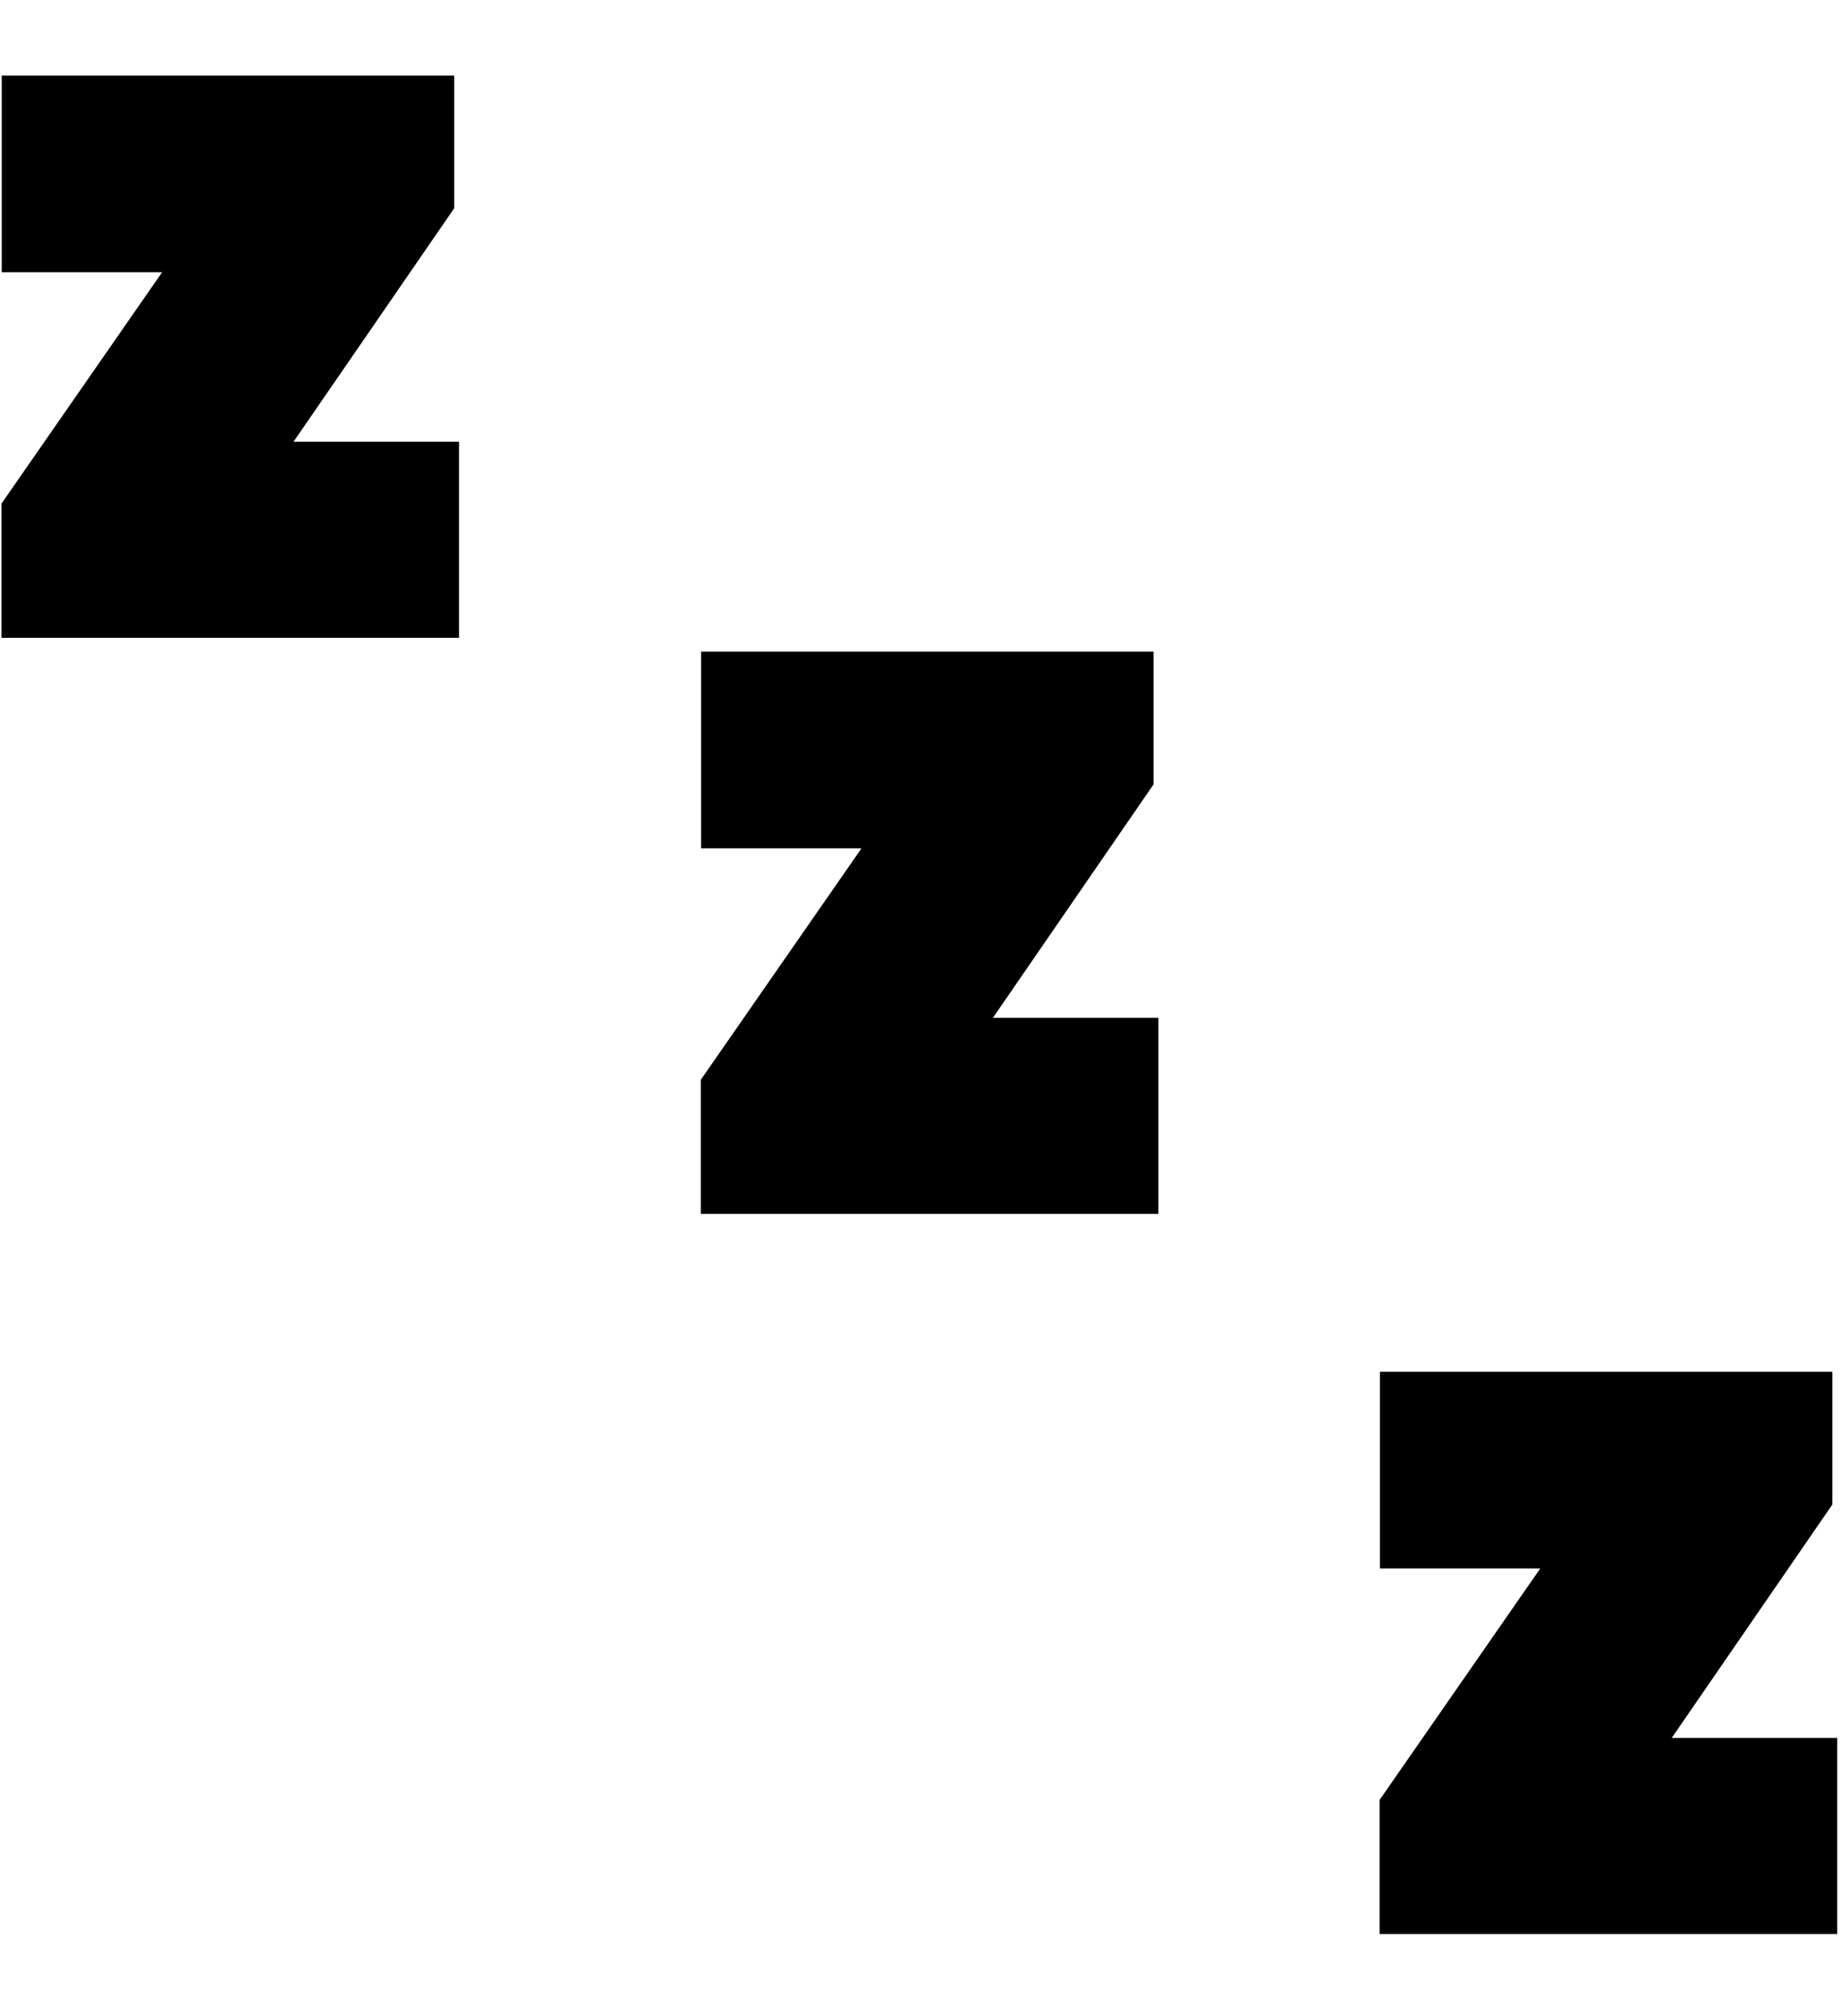 <svg width="179" height="196" viewBox="0 0 179 196" fill="none" xmlns="http://www.w3.org/2000/svg">
<path d="M17.125 48.94H38.629V56H6.139V50.844L27.232 20.463H6.168V13.344H38.16V18.383L17.125 48.94Z" fill="black"/>
<path d="M17.125 48.94L12.183 45.537L5.71 54.94H17.125V48.94ZM38.629 48.94H44.629V42.94H38.629V48.94ZM38.629 56V62H44.629V56H38.629ZM6.139 56H0.139V62H6.139V56ZM6.139 50.844L1.21 47.422L0.139 48.965V50.844H6.139ZM27.232 20.463L32.161 23.885L38.703 14.463H27.232V20.463ZM6.168 20.463H0.168V26.463H6.168V20.463ZM6.168 13.344V7.344H0.168V13.344H6.168ZM38.16 13.344H44.16V7.344H38.16V13.344ZM38.16 18.383L43.102 21.785L44.16 20.248V18.383H38.16ZM17.125 54.94H38.629V42.94H17.125V54.94ZM32.629 48.94V56H44.629V48.94H32.629ZM38.629 50H6.139V62H38.629V50ZM12.139 56V50.844H0.139V56H12.139ZM11.067 54.266L32.161 23.885L22.304 17.041L1.21 47.422L11.067 54.266ZM27.232 14.463H6.168V26.463H27.232V14.463ZM12.168 20.463V13.344H0.168V20.463H12.168ZM6.168 19.344H38.16V7.344H6.168V19.344ZM32.16 13.344V18.383H44.16V13.344H32.16ZM33.218 14.981L12.183 45.537L22.067 52.342L43.102 21.785L33.218 14.981Z" fill="black"/>
<path d="M85.125 104.939H106.629V112H74.139V106.844L95.232 76.463H74.168V69.344H106.16V74.383L85.125 104.939Z" fill="black"/>
<path d="M85.125 104.939L80.183 101.537L73.71 110.939H85.125V104.939ZM106.629 104.939H112.629V98.939H106.629V104.939ZM106.629 112V118H112.629V112H106.629ZM74.139 112H68.139V118H74.139V112ZM74.139 106.844L69.21 103.422L68.139 104.965V106.844H74.139ZM95.232 76.463L100.161 79.885L106.703 70.463H95.232V76.463ZM74.168 76.463H68.168V82.463H74.168V76.463ZM74.168 69.344V63.344H68.168V69.344H74.168ZM106.16 69.344H112.16V63.344H106.16V69.344ZM106.16 74.383L111.102 77.785L112.16 76.248V74.383H106.16ZM85.125 110.939H106.629V98.939H85.125V110.939ZM100.629 104.939V112H112.629V104.939H100.629ZM106.629 106H74.139V118H106.629V106ZM80.139 112V106.844H68.139V112H80.139ZM79.067 110.266L100.161 79.885L90.304 73.041L69.21 103.422L79.067 110.266ZM95.232 70.463H74.168V82.463H95.232V70.463ZM80.168 76.463V69.344H68.168V76.463H80.168ZM74.168 75.344H106.16V63.344H74.168V75.344ZM100.16 69.344V74.383H112.16V69.344H100.16ZM101.218 70.981L80.183 101.537L90.067 108.342L111.102 77.785L101.218 70.981Z" fill="black"/>
<path d="M151.125 174.939H172.629V182H140.139V176.844L161.232 146.463H140.168V139.344H172.16V144.383L151.125 174.939Z" fill="black"/>
<path d="M151.125 174.939L146.183 171.537L139.71 180.939H151.125V174.939ZM172.629 174.939H178.629V168.939H172.629V174.939ZM172.629 182V188H178.629V182H172.629ZM140.139 182H134.139V188H140.139V182ZM140.139 176.844L135.21 173.422L134.139 174.965V176.844H140.139ZM161.232 146.463L166.161 149.885L172.703 140.463H161.232V146.463ZM140.168 146.463H134.168V152.463H140.168V146.463ZM140.168 139.344V133.344H134.168V139.344H140.168ZM172.16 139.344H178.16V133.344H172.16V139.344ZM172.16 144.383L177.102 147.785L178.16 146.248V144.383H172.16ZM151.125 180.939H172.629V168.939H151.125V180.939ZM166.629 174.939V182H178.629V174.939H166.629ZM172.629 176H140.139V188H172.629V176ZM146.139 182V176.844H134.139V182H146.139ZM145.067 180.266L166.161 149.885L156.304 143.041L135.21 173.422L145.067 180.266ZM161.232 140.463H140.168V152.463H161.232V140.463ZM146.168 146.463V139.344H134.168V146.463H146.168ZM140.168 145.344H172.16V133.344H140.168V145.344ZM166.16 139.344V144.383H178.16V139.344H166.16ZM167.218 140.981L146.183 171.537L156.067 178.342L177.102 147.785L167.218 140.981Z" fill="black"/>
</svg>
